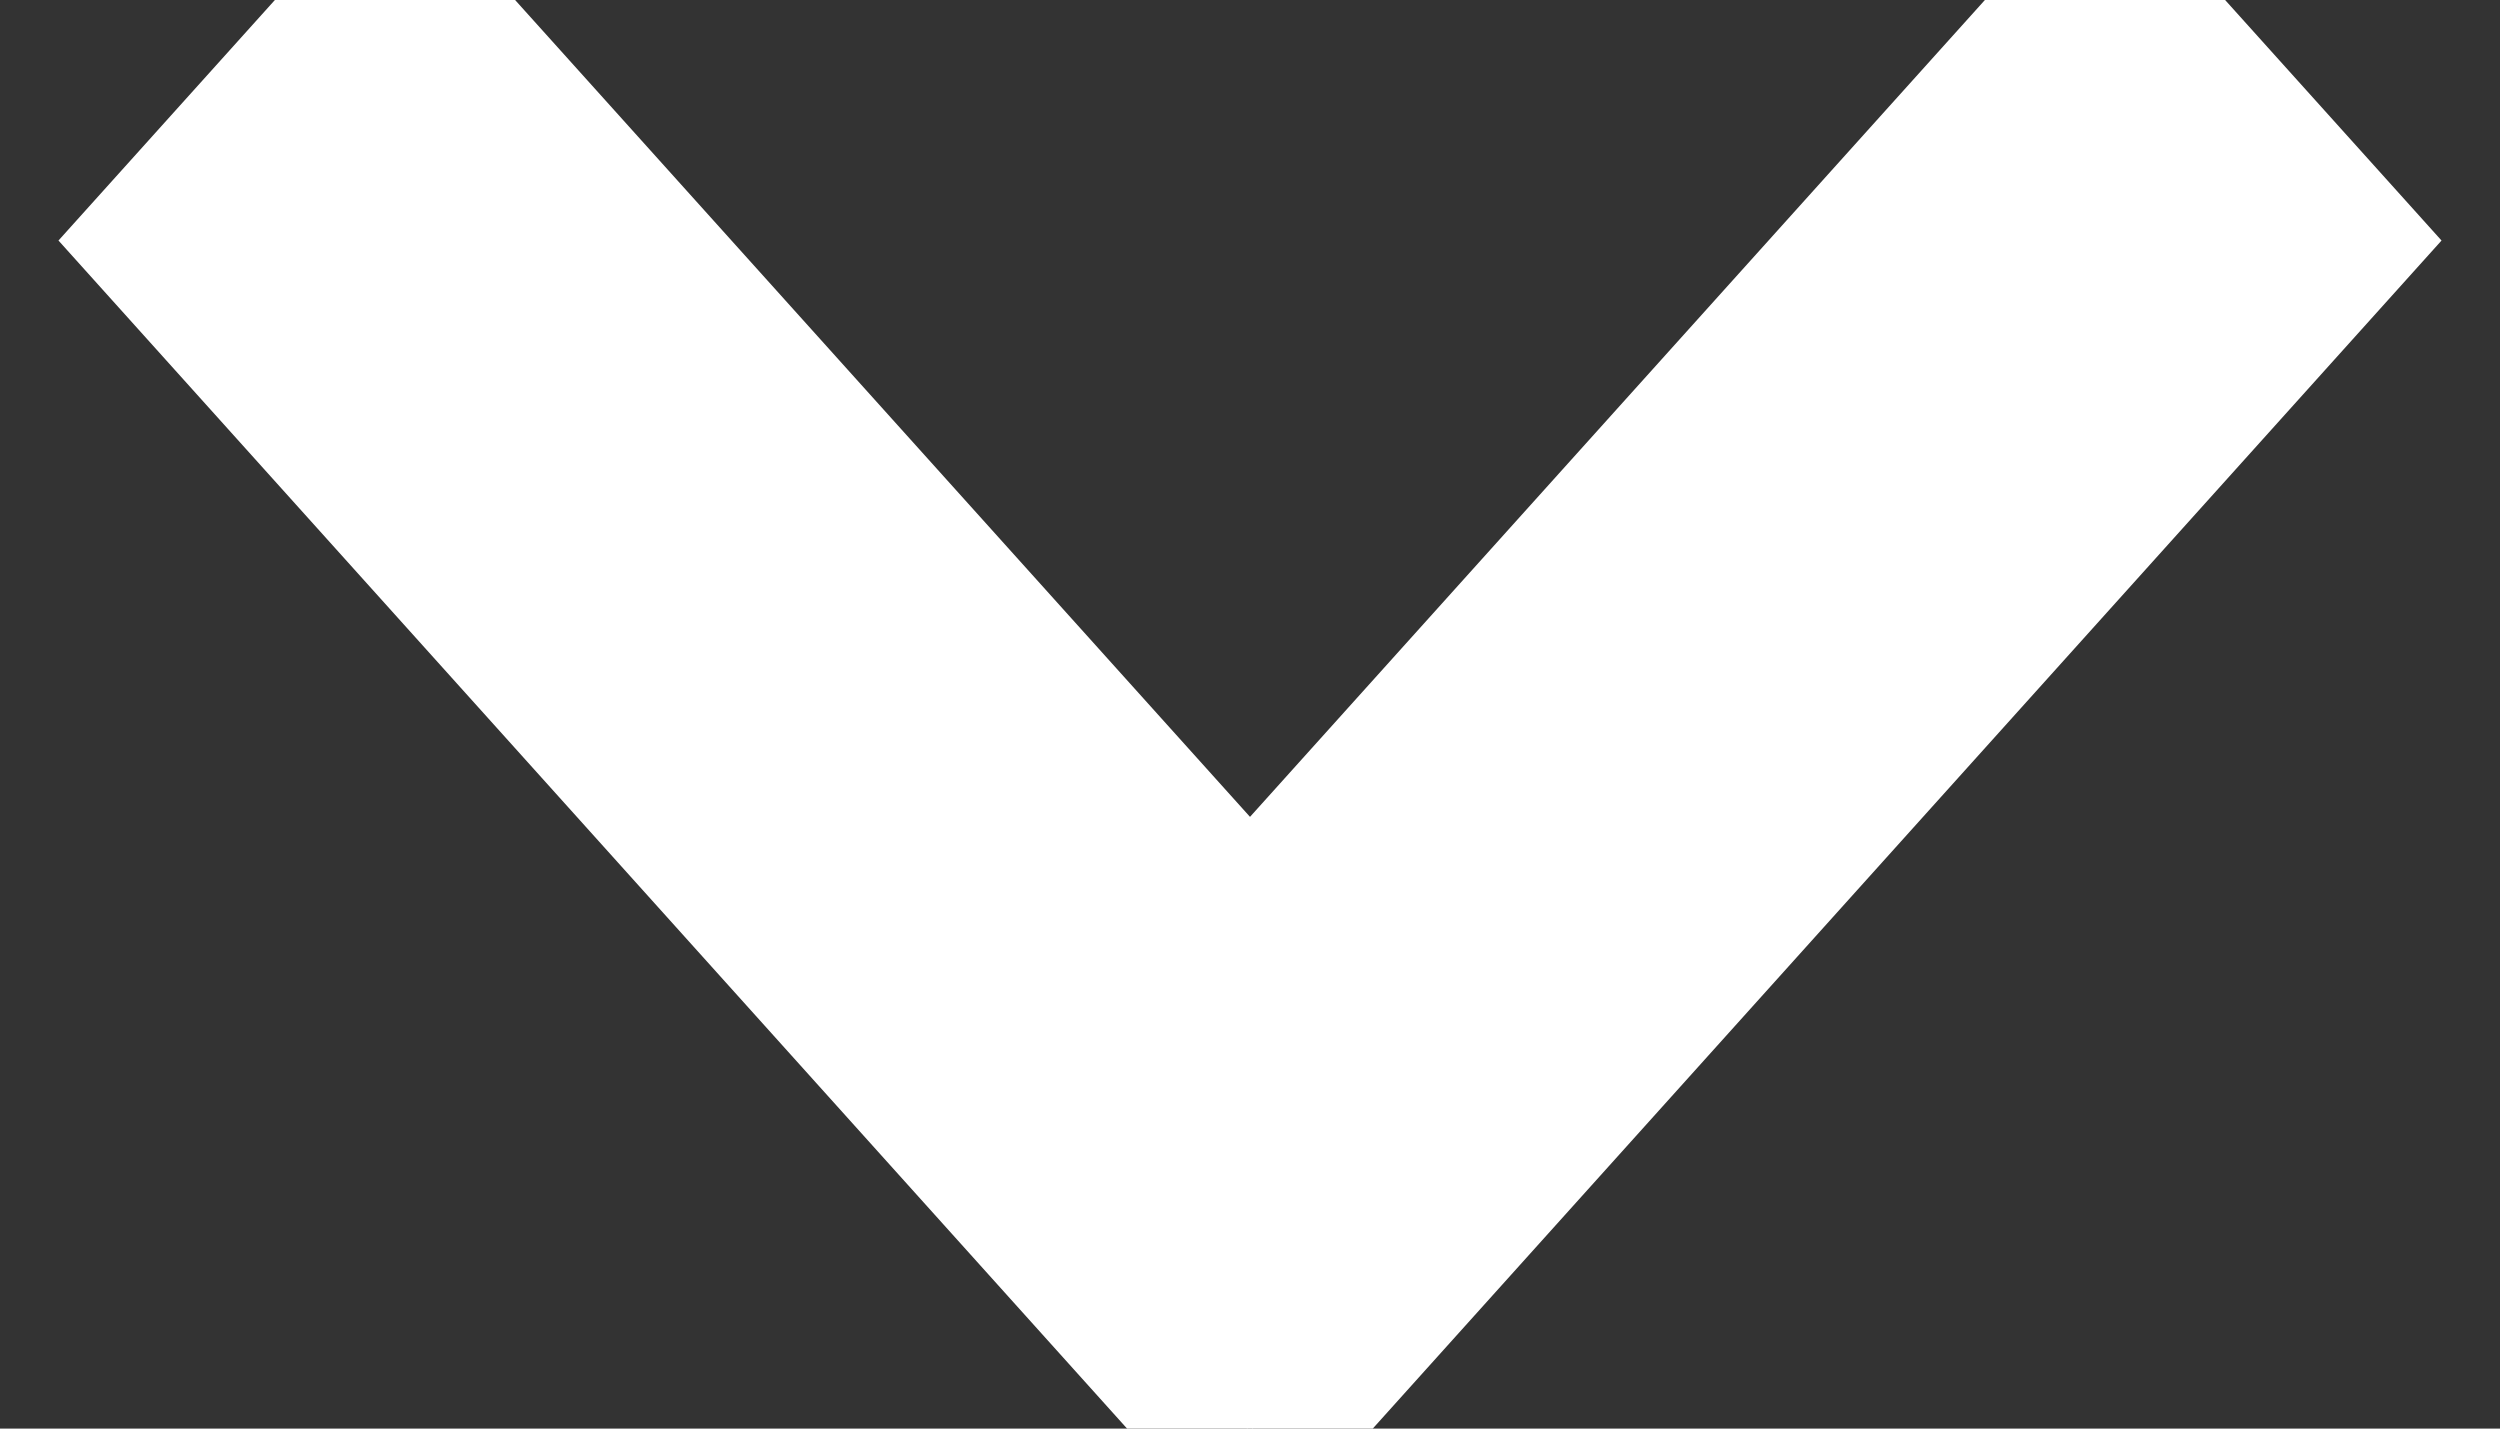 <?xml version="1.0" encoding="UTF-8"?>
<svg width="14px" height="8px" viewBox="0 0 14 8" version="1.1" xmlns="http://www.w3.org/2000/svg" xmlns:xlink="http://www.w3.org/1999/xlink">
    <rect x="0" y="0" width="14" height="8" fill="#333333" stroke="none"/>
    <title>down-arrow_lg</title>
    <g id="Page-1" stroke="none" stroke-width="1" fill="none" fill-rule="evenodd">
        <g id="desktop_footer_1" transform="translate(-902, -879)" fill="#FFFFFF" stroke="#FFFFFF">
            <g id="Group-7" transform="translate(659, 855)">
                <polygon id="down-arrow_lg" transform="translate(250, 28) rotate(-270) translate(-250, -28) " points="247.347 22 246 23.212 251.322 28 246 32.788 247.347 34 254 28.016 253.982 28 254 27.985"></polygon>
            </g>
        </g>
    </g>
</svg>